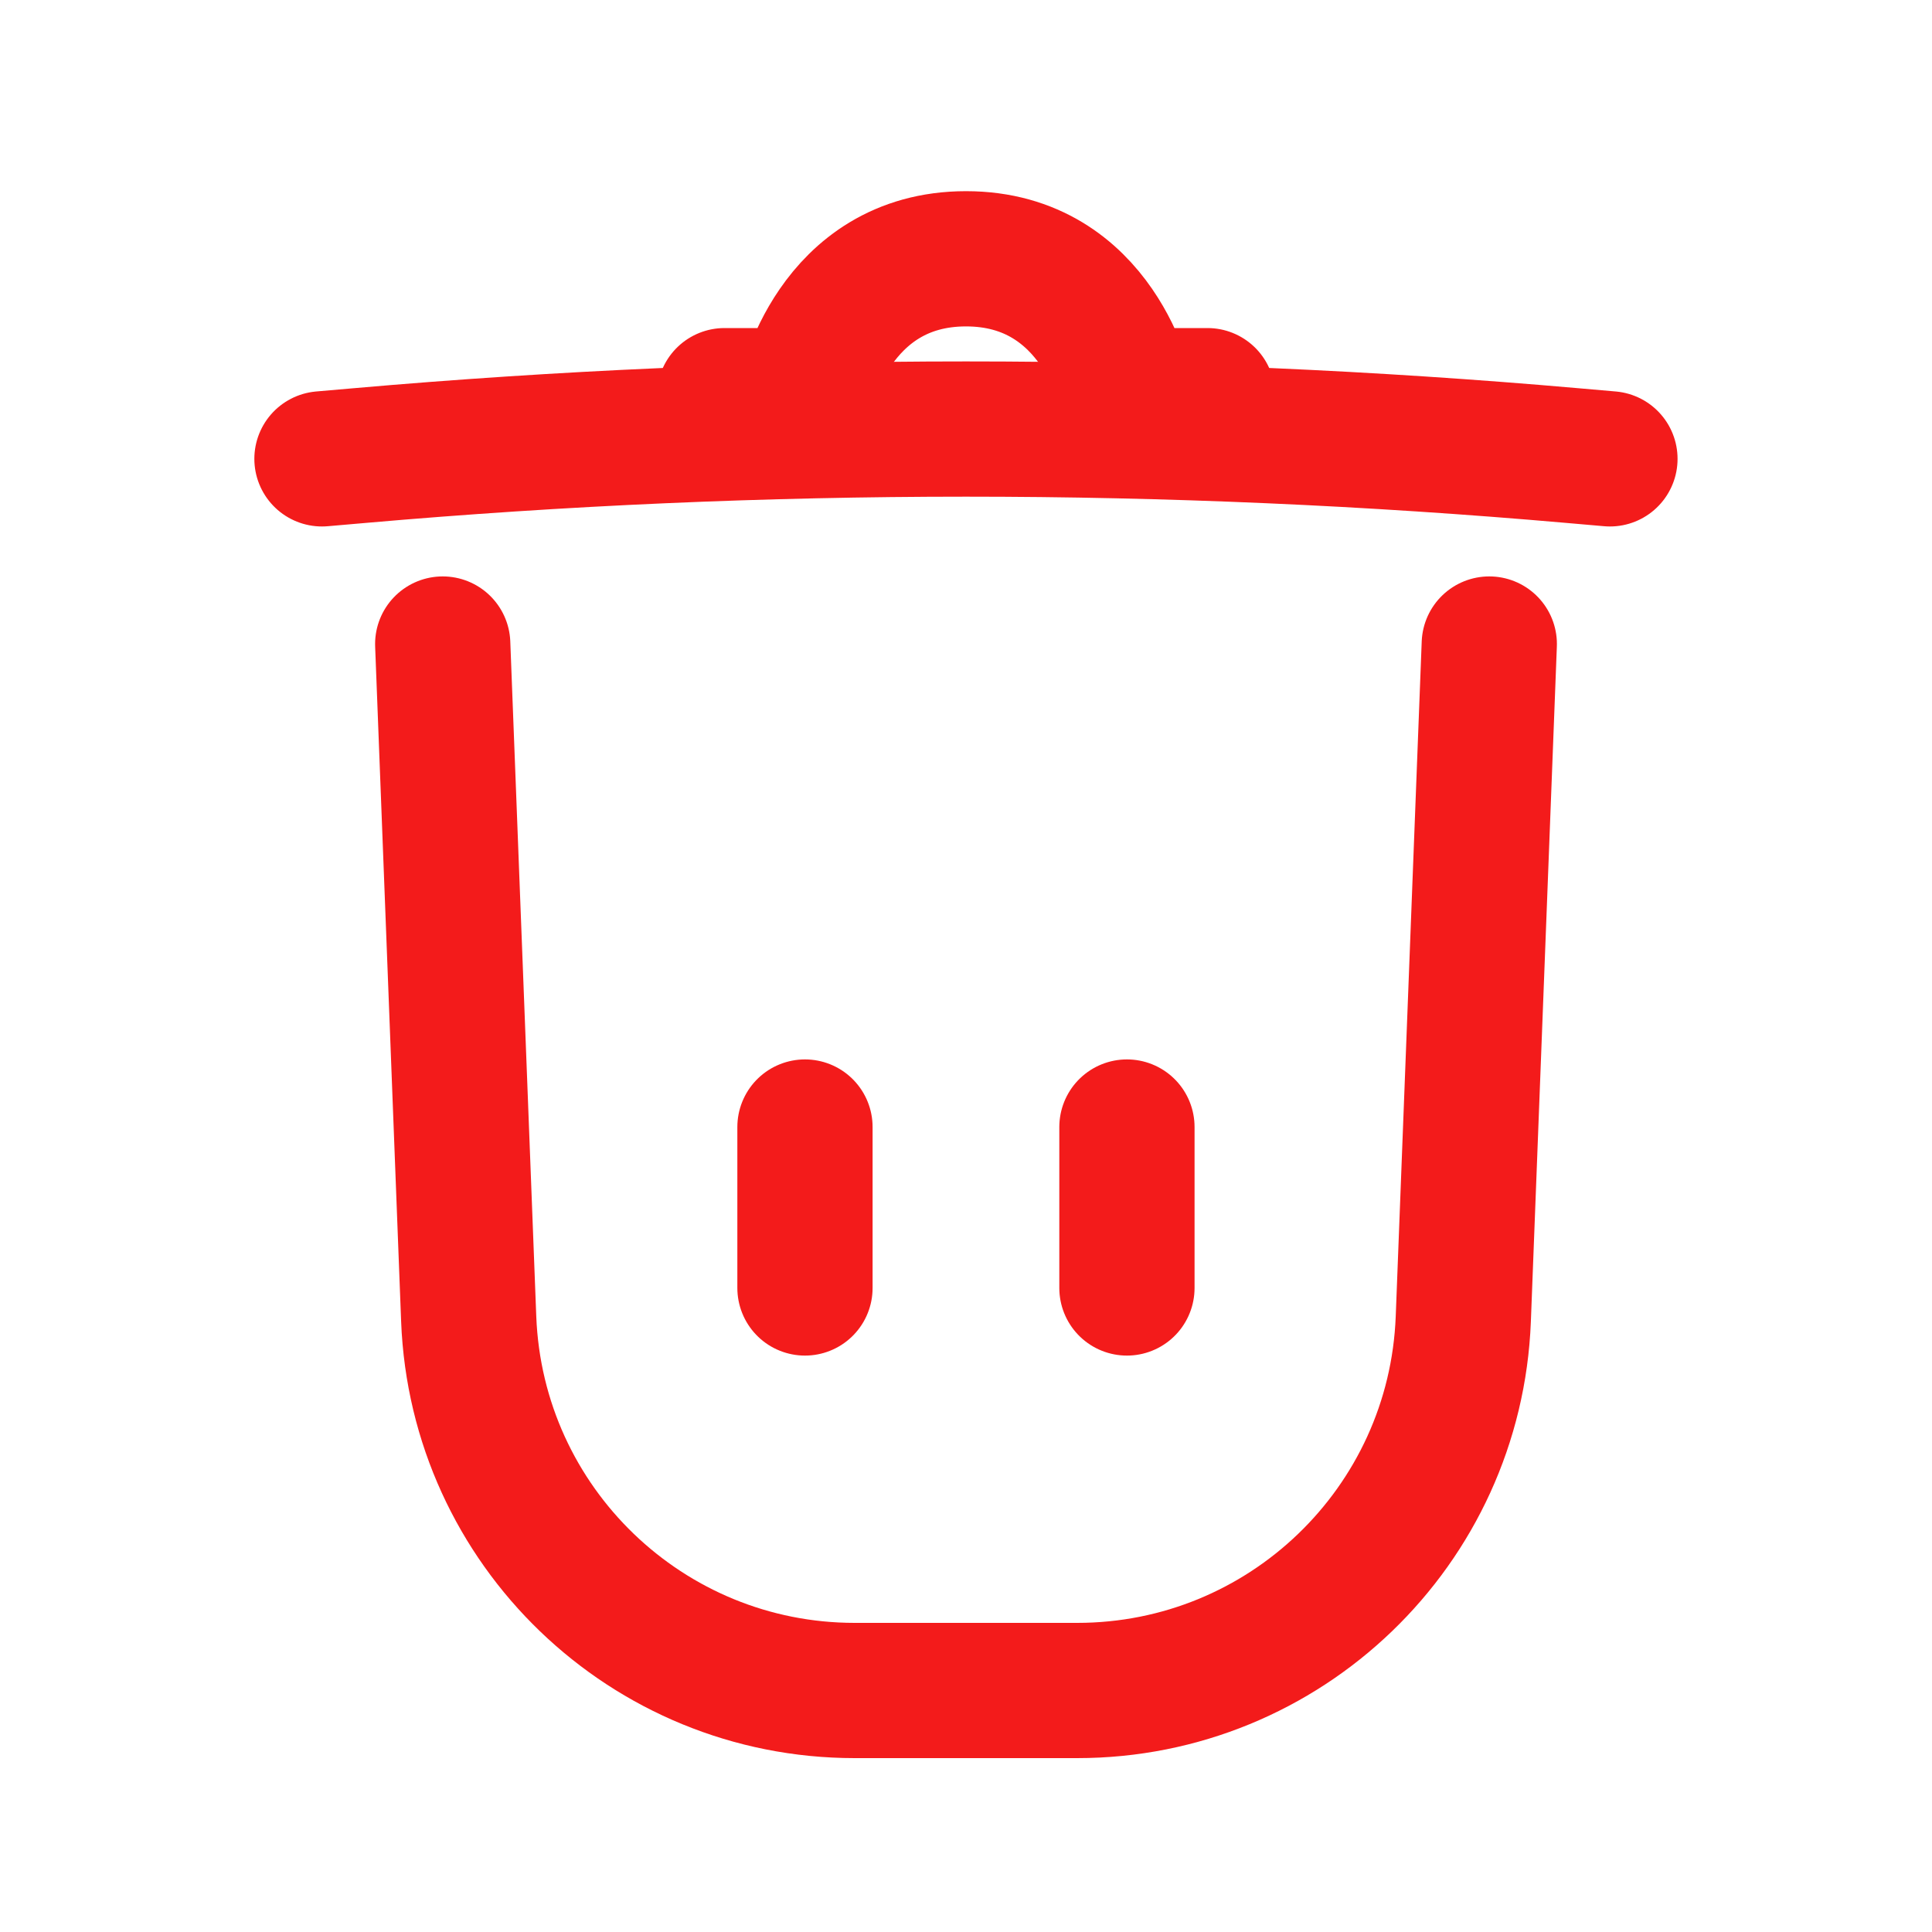 <svg width="20" height="20" viewBox="0 0 20 20" fill="none" xmlns="http://www.w3.org/2000/svg">
<path d="M4.583 6.667L4.852 13.654C4.935 15.802 6.699 17.5 8.848 17.5C9.577 17.5 10.359 17.5 11.151 17.5C13.3 17.5 15.065 15.802 15.148 13.654L15.417 6.667" stroke="#F31B1B" stroke-width="1.4" stroke-linecap="round"/>
<path d="M7.5 4.096L8.333 4.096C8.333 4.096 8.621 2.679 10 2.679C11.379 2.679 11.666 4.096 11.666 4.096L12.5 4.096" stroke="#F31B1B" stroke-width="1.4" stroke-linecap="round"/>
<path d="M11.666 11.667V13.333" stroke="#F31B1B" stroke-width="1.4" stroke-linecap="round"/>
<path d="M8.333 11.667V13.333" stroke="#F31B1B" stroke-width="1.4" stroke-linecap="round"/>
<path d="M16.666 4.75L16.276 4.716C12.1 4.35 7.9 4.35 3.724 4.716L3.333 4.75" stroke="#F31B1B" stroke-width="1.4" stroke-linecap="round"/>
</svg>
